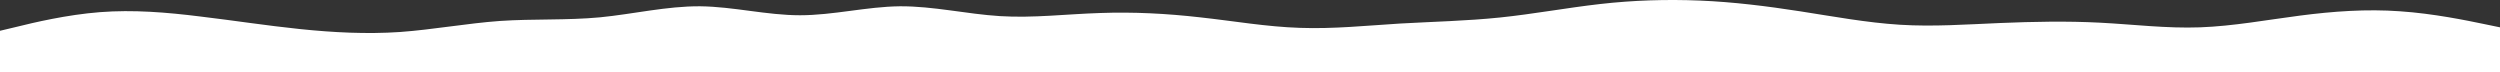 <svg width="900" height="26" viewBox="0 0 900 26" fill="none" xmlns="http://www.w3.org/2000/svg">
<rect x="0" y="0" width="900" height="26" fill="#333333" stroke="none"/>
<path d="M0 11.085L6 9.656C12 8.165 24 5.306 36 4.374C48 3.442 60 4.436 72 5.928C84 7.357 96 9.221 108 10.464C120 11.707 132 12.328 144 11.521C156 10.65 168 8.413 180 7.543C192 6.735 204 7.357 216 6.238C228 5.057 240 2.199 252 2.261C264 2.385 276 5.492 288 5.492C300 5.492 312 2.385 324 2.261C336 2.199 348 5.057 360 5.803C372 6.549 384 5.057 396 4.685C408 4.25 420 4.871 432 6.238C444 7.543 456 9.656 468 10.029C480 10.464 492 9.221 504 8.475C516 7.792 528 7.543 540 6.3C552 5.057 564 2.82 576 1.453C588 0.086 600 -0.287 612 0.21C624 0.707 636 2.199 648 4.063C660 5.928 672 8.165 684 8.91C696 9.656 708 8.786 720 8.289C732 7.792 744 7.543 756 8.165C768 8.786 780 10.278 792 9.843C804 9.408 816 7.17 828 5.617C840 4.063 852 3.193 864 4.063C876 4.871 888 7.357 894 8.6L900 9.843V26H894C888 26 876 26 864 26C852 26 840 26 828 26C816 26 804 26 792 26C780 26 768 26 756 26C744 26 732 26 720 26C708 26 696 26 684 26C672 26 660 26 648 26C636 26 624 26 612 26C600 26 588 26 576 26C564 26 552 26 540 26C528 26 516 26 504 26C492 26 480 26 468 26C456 26 444 26 432 26C420 26 408 26 396 26C384 26 372 26 360 26C348 26 336 26 324 26C312 26 300 26 288 26C276 26 264 26 252 26C240 26 228 26 216 26C204 26 192 26 180 26C168 26 156 26 144 26C132 26 120 26 108 26C96 26 84 26 72 26C60 26 48 26 36 26C24 26 12 26 6 26H0V11.085Z" fill="white"/>
</svg>
